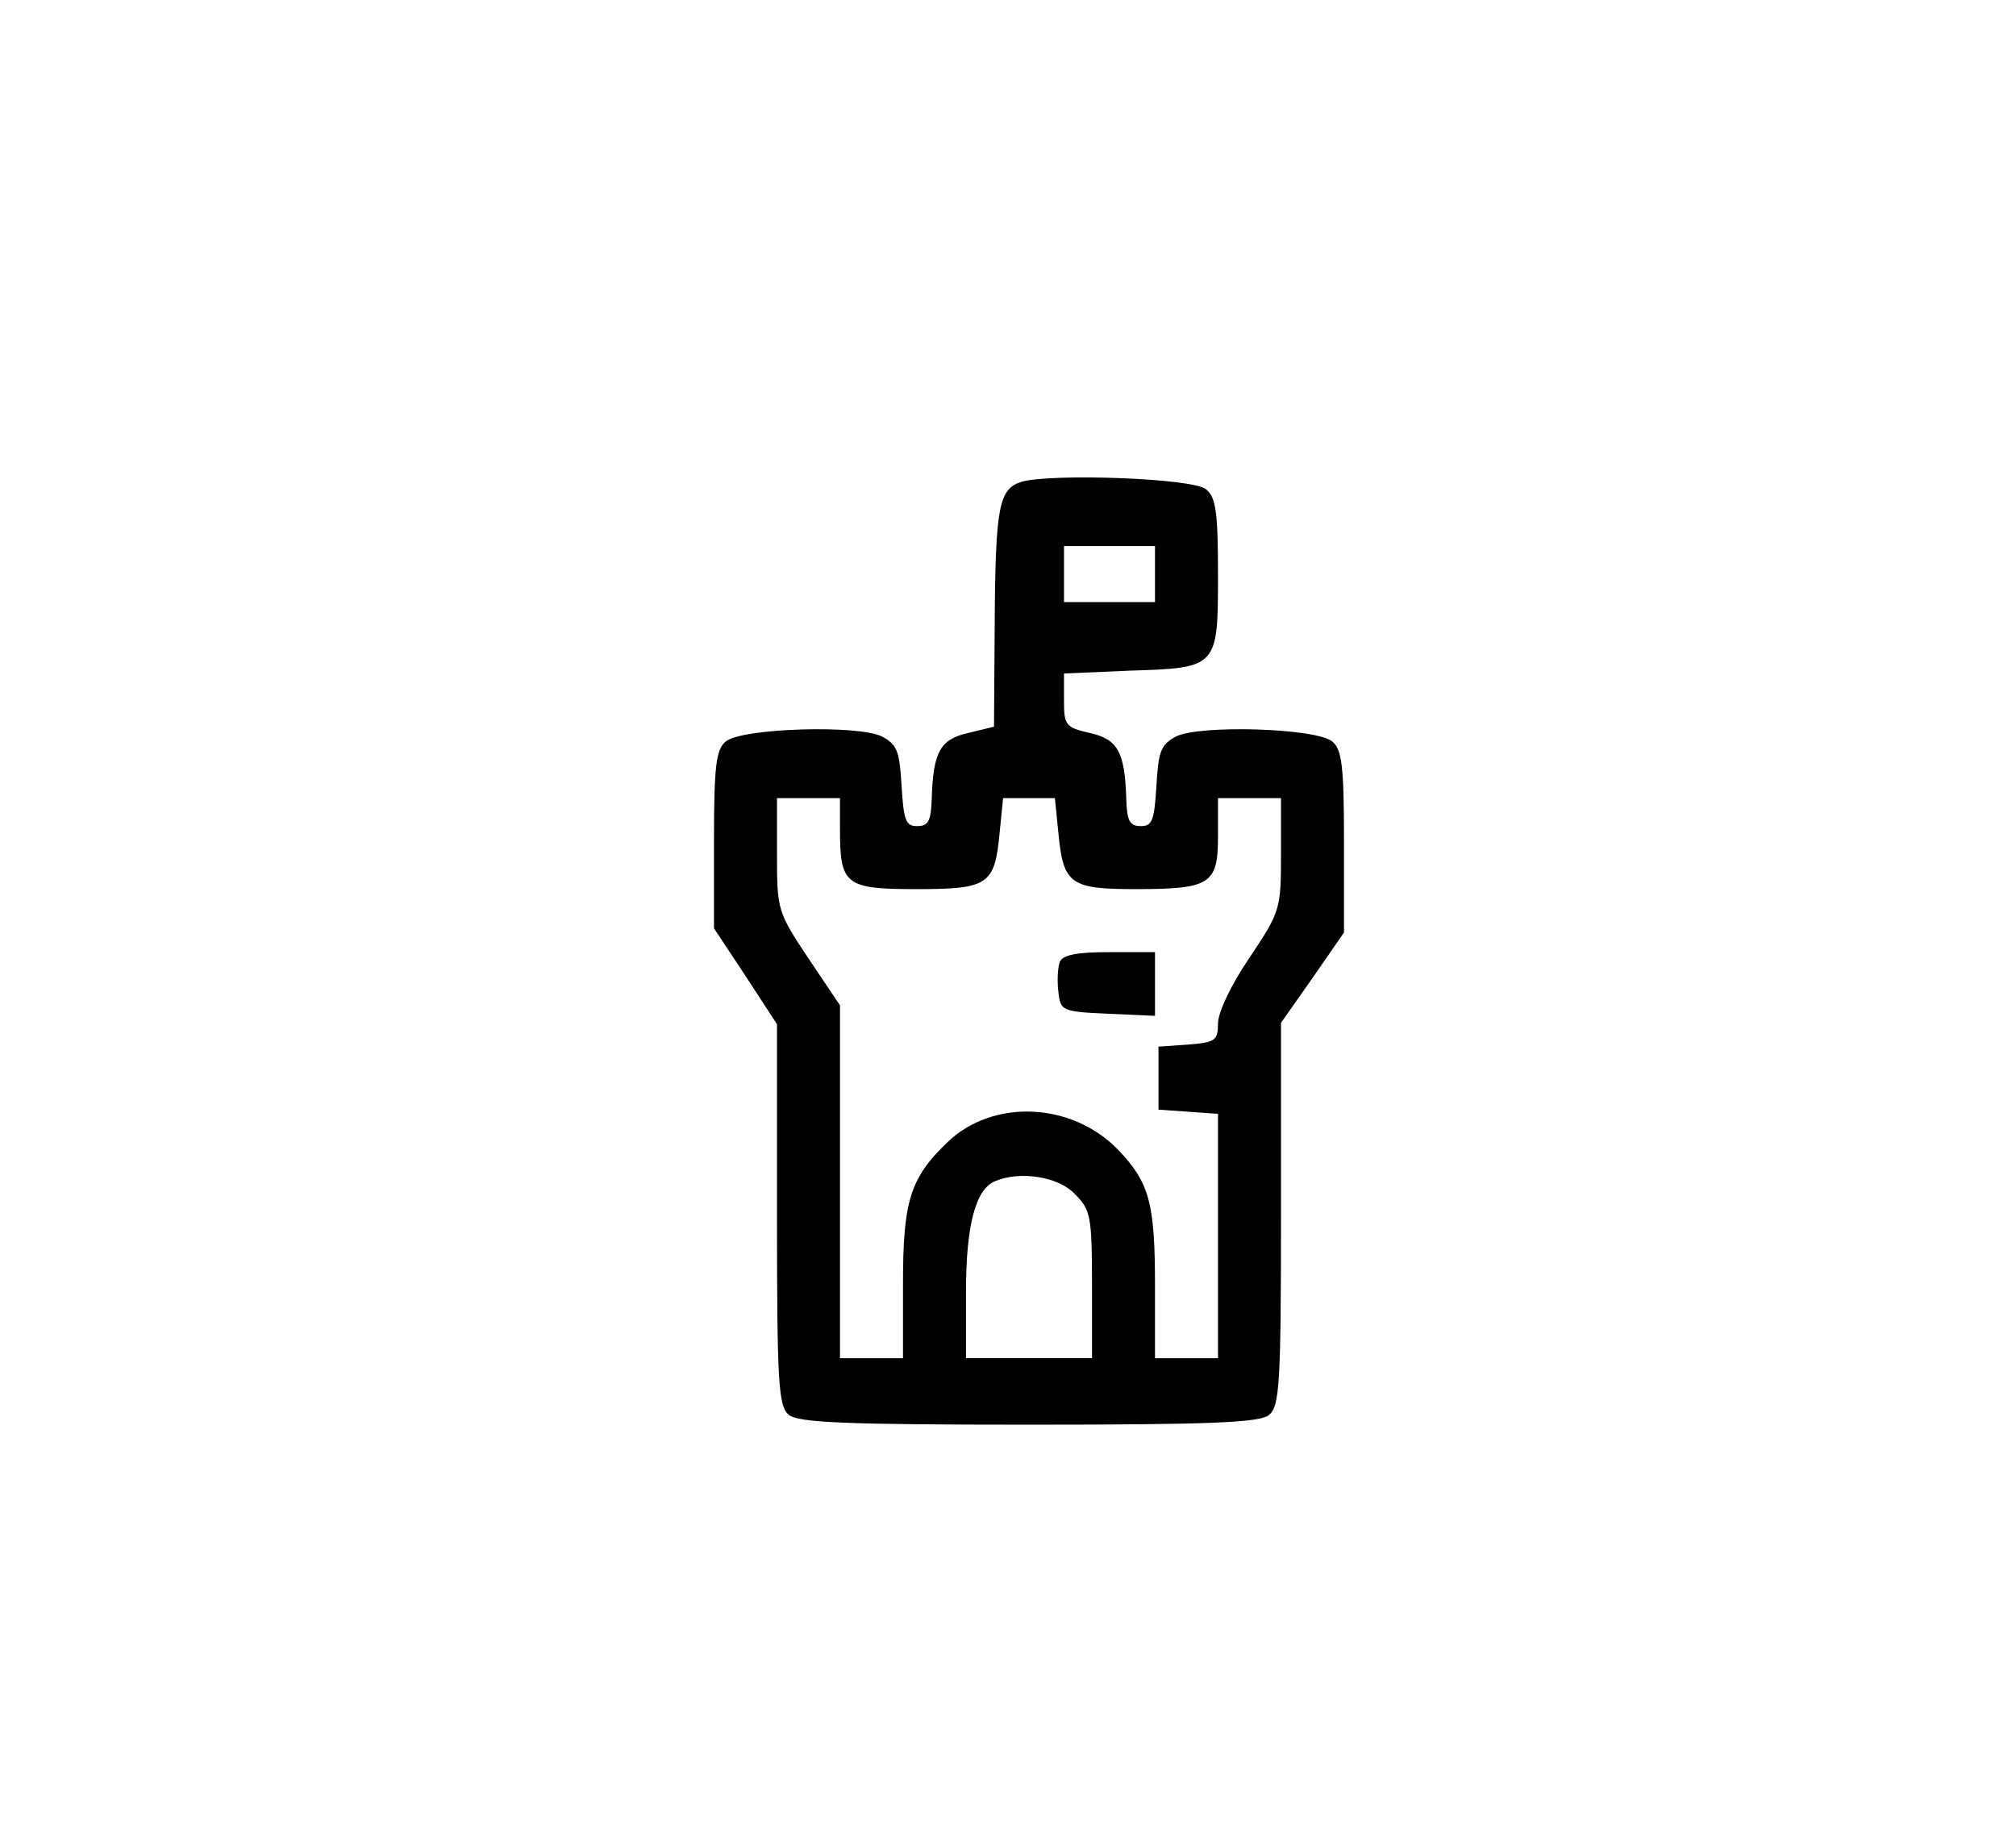 <?xml version="1.0" standalone="no"?>
<!DOCTYPE svg PUBLIC "-//W3C//DTD SVG 20010904//EN"
 "http://www.w3.org/TR/2001/REC-SVG-20010904/DTD/svg10.dtd">
<svg version="1.0" xmlns="http://www.w3.org/2000/svg"
 width="288pt" height="262pt" viewBox="0 0 288 262"
 preserveAspectRatio="xMidYMid meet">

<g transform="translate(0,262) scale(0.1,-0.1)"
fill="#000000" stroke="none">
<path d="M1460 1932 c-33 -10 -38 -34 -39 -204 l-1 -146 -37 -9 c-40 -9 -50
-27 -52 -95 -1 -31 -5 -38 -21 -38 -16 0 -19 8 -22 57 -3 50 -6 59 -28 71 -34
17 -200 12 -223 -7 -14 -11 -17 -35 -17 -140 l0 -127 45 -68 45 -69 0 -272 c0
-241 2 -274 17 -286 13 -11 81 -14 343 -14 262 0 330 3 343 14 15 12 17 45 17
287 l0 273 45 64 45 65 0 130 c0 108 -3 132 -17 143 -23 19 -189 24 -223 7
-22 -12 -25 -21 -28 -71 -3 -49 -6 -57 -22 -57 -16 0 -20 7 -21 38 -2 68 -12
86 -52 95 -35 8 -37 11 -37 47 l0 38 93 4 c127 4 127 4 127 138 0 88 -3 110
-17 121 -18 16 -219 23 -263 11z m190 -132 l0 -40 -65 0 -65 0 0 40 0 40 65 0
65 0 0 -40z m-450 -366 c0 -78 8 -84 109 -84 103 0 112 6 119 80 l5 50 37 0
37 0 5 -50 c7 -73 17 -80 110 -80 107 0 118 7 118 75 l0 55 45 0 45 0 0 -80
c0 -79 -1 -82 -45 -148 -26 -38 -45 -78 -45 -94 0 -24 -4 -27 -42 -30 l-43 -3
0 -45 0 -45 43 -3 42 -3 0 -175 0 -174 -45 0 -45 0 0 104 c0 118 -8 147 -53
194 -66 68 -179 73 -244 10 -53 -51 -63 -84 -63 -202 l0 -106 -45 0 -45 0 0
252 0 252 -45 67 c-44 66 -45 69 -45 148 l0 81 45 0 45 0 0 -46z m335 -519
c23 -23 25 -31 25 -130 l0 -105 -90 0 -90 0 0 95 c0 96 14 147 42 158 36 15
90 6 113 -18z"/>
<path d="M1514 1246 c-3 -8 -4 -27 -2 -43 3 -27 5 -28 71 -31 l67 -3 0 46 0
45 -65 0 c-47 0 -67 -4 -71 -14z"/>
</g>
</svg>

